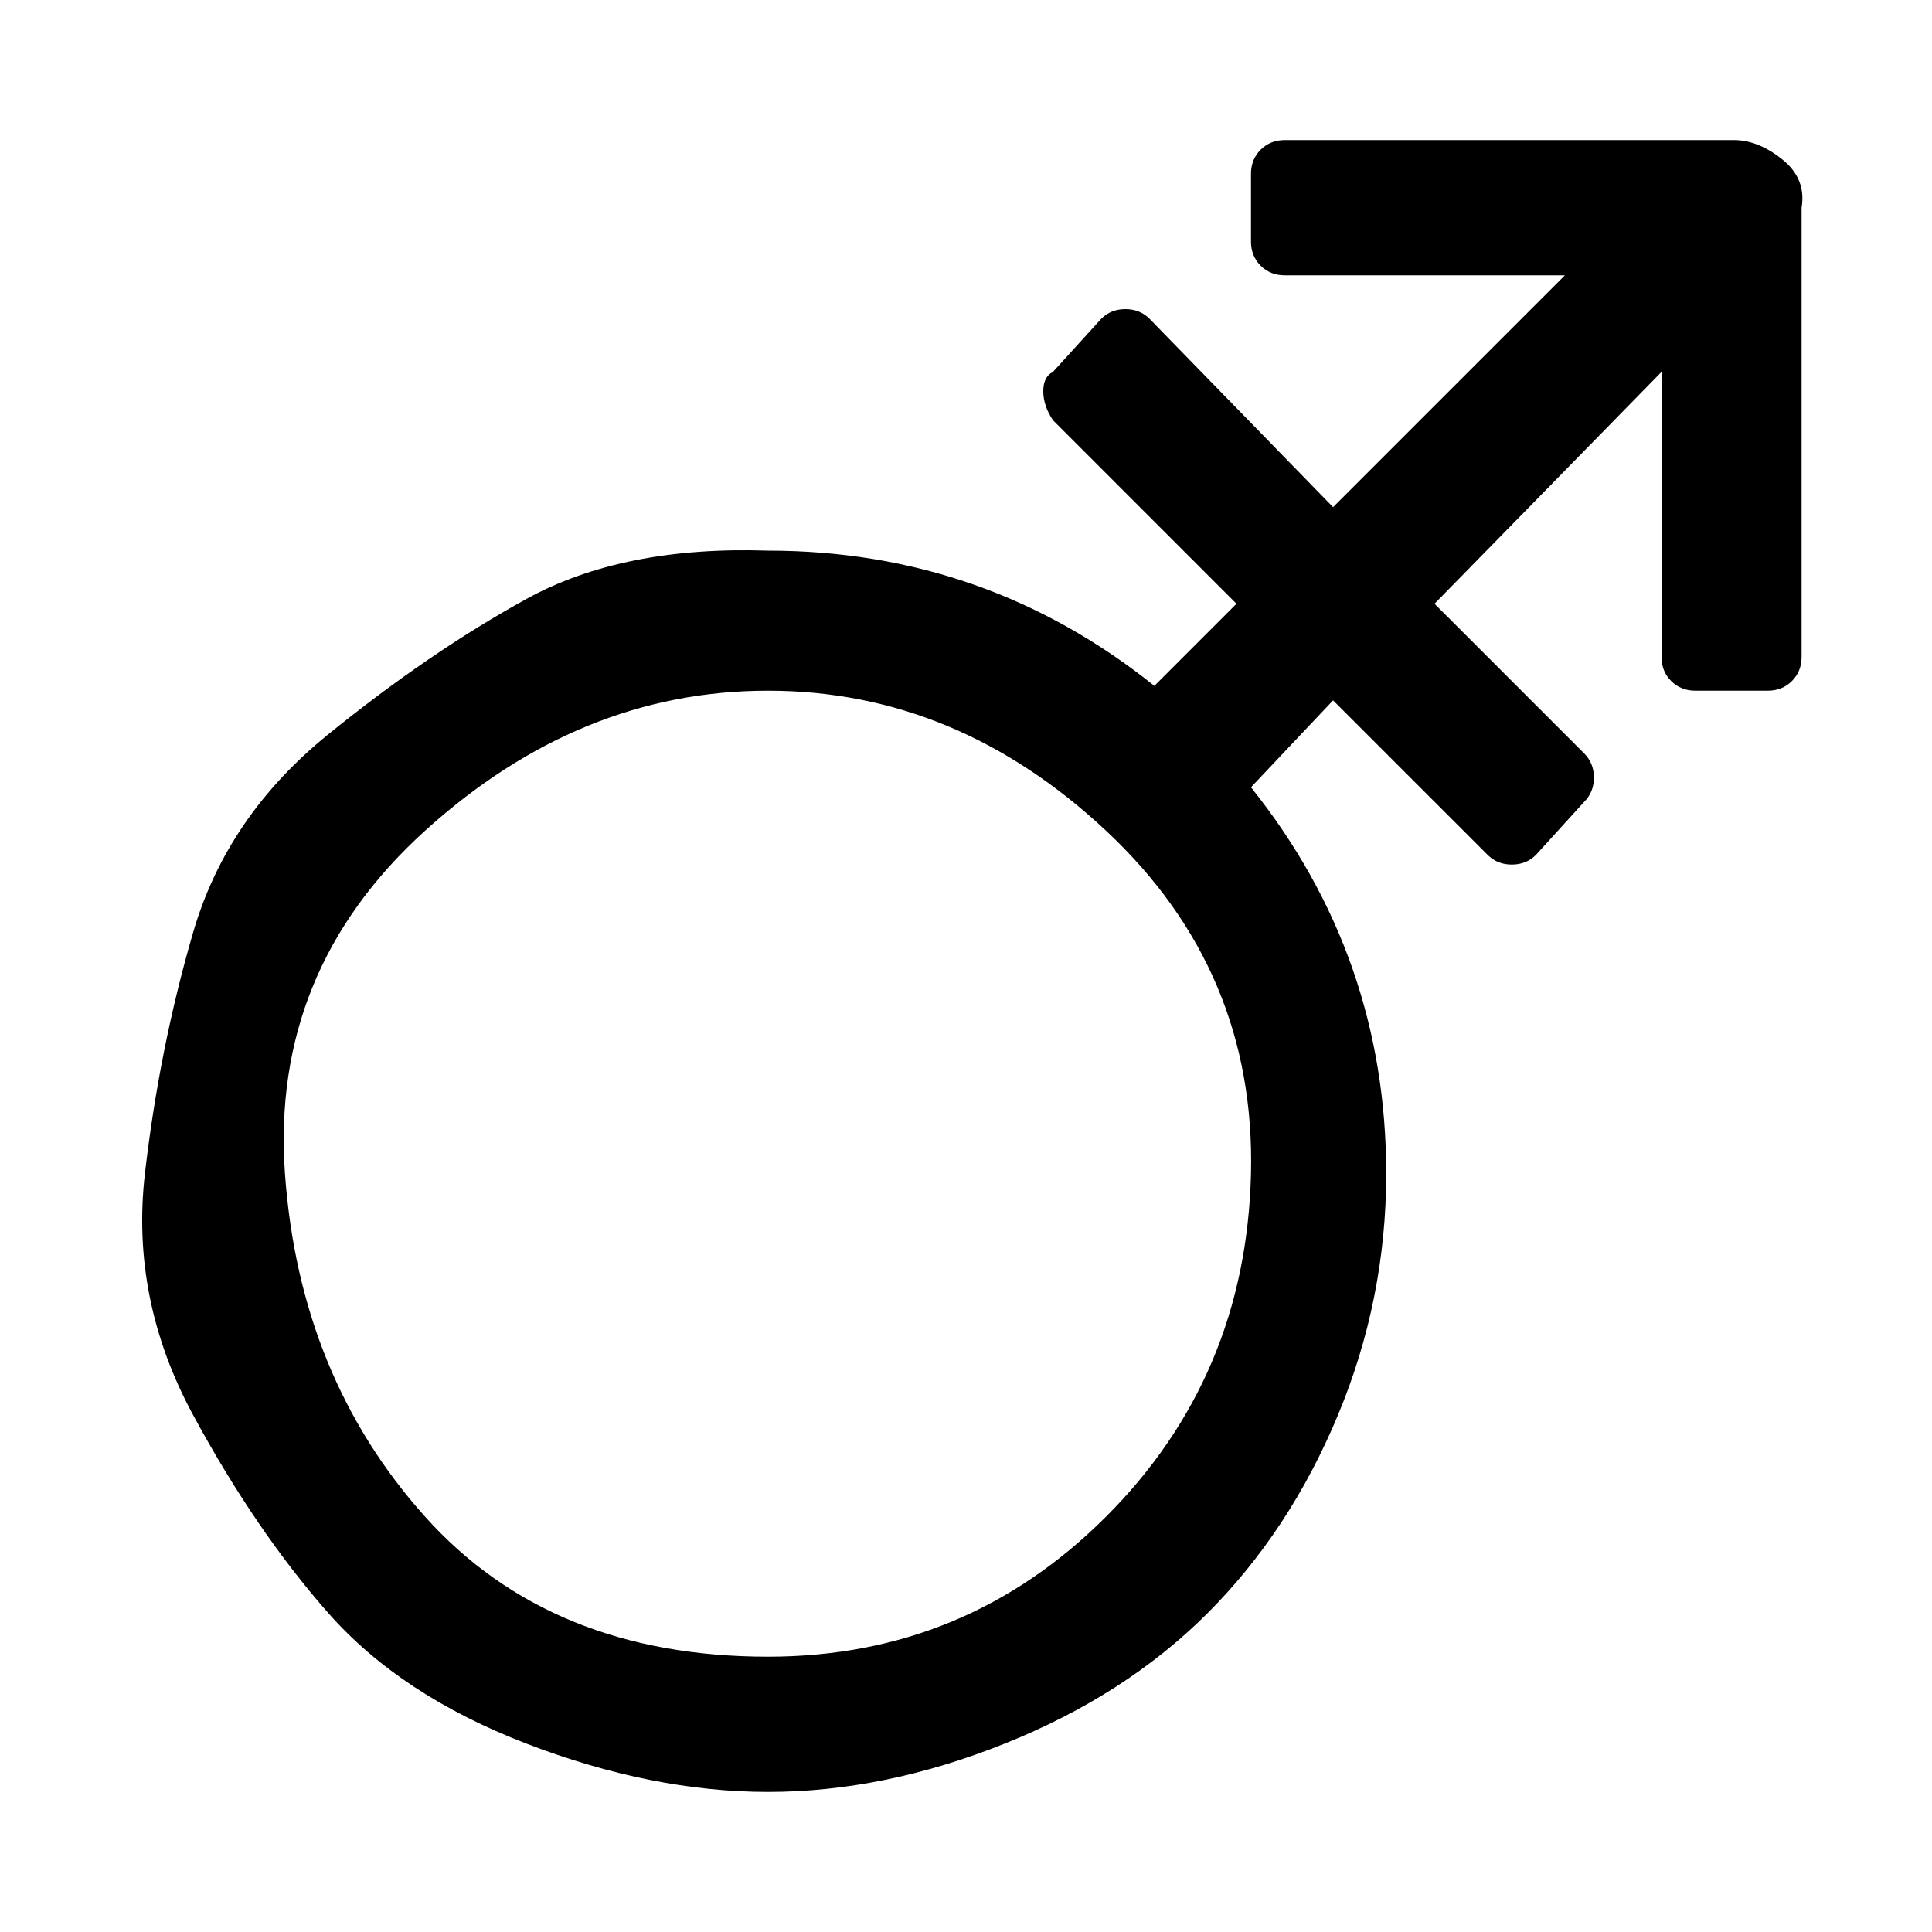 <?xml version="1.0"?><svg fill="currentColor" xmlns="http://www.w3.org/2000/svg" width="40" height="40" viewBox="0 0 40 40"><path d="m35.9 2.9q0.5 0 1 0.4t0.4 1v9.3q0 0.3-0.2 0.5t-0.5 0.2h-1.5q-0.3 0-0.5-0.2t-0.2-0.5v-5.9l-4.7 4.8 3.1 3.1q0.2 0.2 0.2 0.5t-0.2 0.5l-1 1.1q-0.2 0.2-0.5 0.2t-0.5-0.2l-3.2-3.2-1.7 1.8q2.8 3.5 2.8 8 0 2.6-1 5t-2.7 4.1-4.2 2.7-4.9 1-5-1-4.1-2.7-2.8-4.1-1-5 1-5 2.8-4.1 4.1-2.8 5-1q4.5 0 8 2.8l1.7-1.7-3.8-3.8q-0.2-0.3-0.2-0.6t0.2-0.4l1-1.1q0.2-0.2 0.5-0.2t0.5 0.2l3.8 3.9 4.8-4.8h-5.8q-0.3 0-0.5-0.2t-0.2-0.5v-1.4q0-0.3 0.2-0.5t0.5-0.2h9.3z m-20 31.4q4.1 0 7-2.9t3-7.1-3-7.1-7-2.9-7.1 2.9-2.9 7.1 2.9 7.1 7.1 2.9z"></path></svg>
